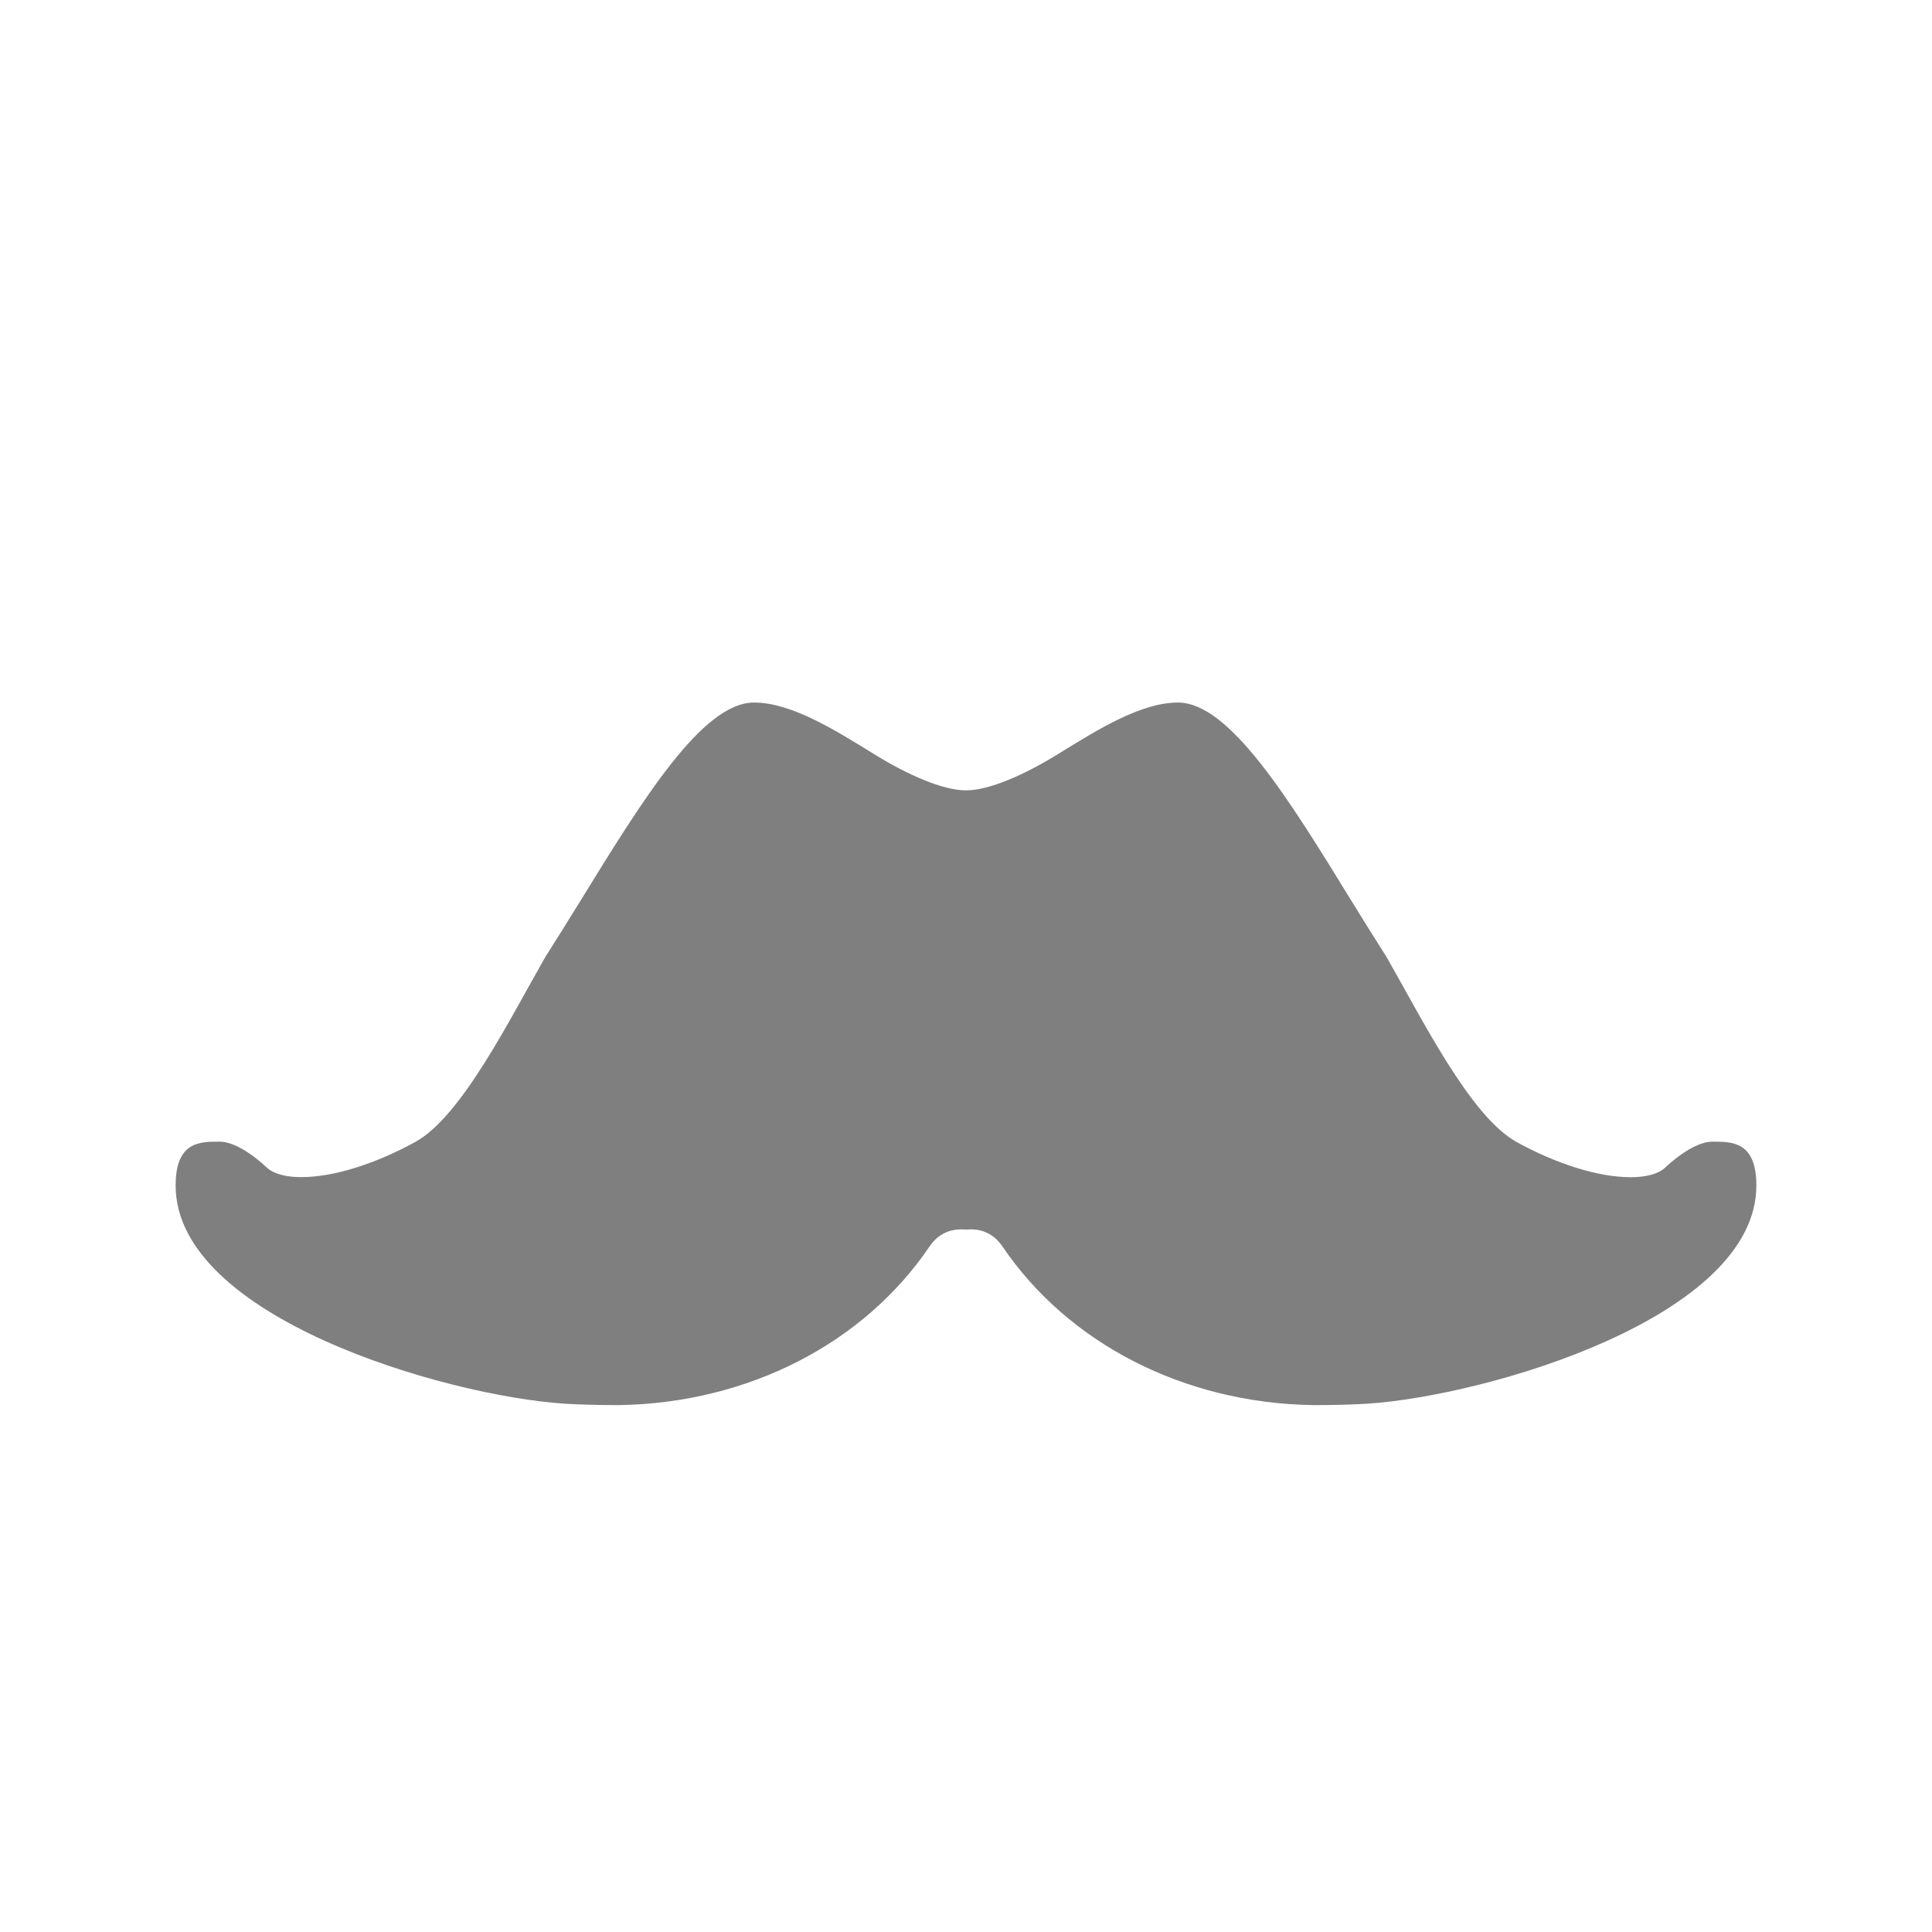 <?xml version="1.0" encoding="UTF-8" standalone="no"?>
<svg
   xmlns:dc="http://purl.org/dc/elements/1.1/"
   xmlns:cc="http://creativecommons.org/ns#"
   xmlns:rdf="http://www.w3.org/1999/02/22-rdf-syntax-ns#"
   xmlns:svg="http://www.w3.org/2000/svg"
   xmlns="http://www.w3.org/2000/svg"
   version="1.1"
   id="svg2"
   viewBox="0 0 22 22">
  <defs
     id="defs8" />
  <!-- Generator: Sketch 3.6 (26304) - http://www.bohemiancoding.com/sketch -->
  <path
     id="path4"
     d="m 8.586,8 c -0.588,0 -1.266,1.103 -1.984,2.27 -0.134,0.217 -0.265,0.428 -0.391,0.625 -0.405,0.706 -0.951,1.813 -1.479,2.107 -0.442,0.243 -0.92,0.402 -1.301,0.402 -0.257,0 -0.36,-0.079 -0.385,-0.102 C 2.871,13.137 2.66,13 2.5,13 2.273,13 2,13 2,13.5 2,15 5.066,15.893 6.426,15.984 6.616,15.995 6.81,16 7.008,16 l 0.049,0 c 1.463,-0.025 2.78,-0.701 3.529,-1.808 0.154,-0.226 0.375,-0.191 0.414,-0.191 0.039,0 0.26,-0.035 0.414,0.191 0.75,1.107 2.066,1.783 3.529,1.808 l 0.049,0 c 0.198,0 0.392,-0.005 0.582,-0.016 C 16.934,15.893 20,15 20,13.5 20,13 19.727,13 19.5,13 c -0.16,0 -0.371,0.137 -0.547,0.303 -0.025,0.023 -0.127,0.102 -0.385,0.102 -0.381,0 -0.859,-0.159 -1.301,-0.402 -0.527,-0.295 -1.074,-1.401 -1.479,-2.107 -0.126,-0.197 -0.257,-0.408 -0.391,-0.625 C 14.68,9.103 14.002,8 13.414,8 12.997,8 12.514,8.298 12.049,8.586 11.661,8.826 11.261,9 11,9 10.739,9 10.339,8.826 9.951,8.586 9.486,8.298 9.003,8 8.586,8 Z"
     style="opacity:0.5;fill:#000000;fill-opacity:1;fill-rule:evenodd;stroke:none" />
</svg>
